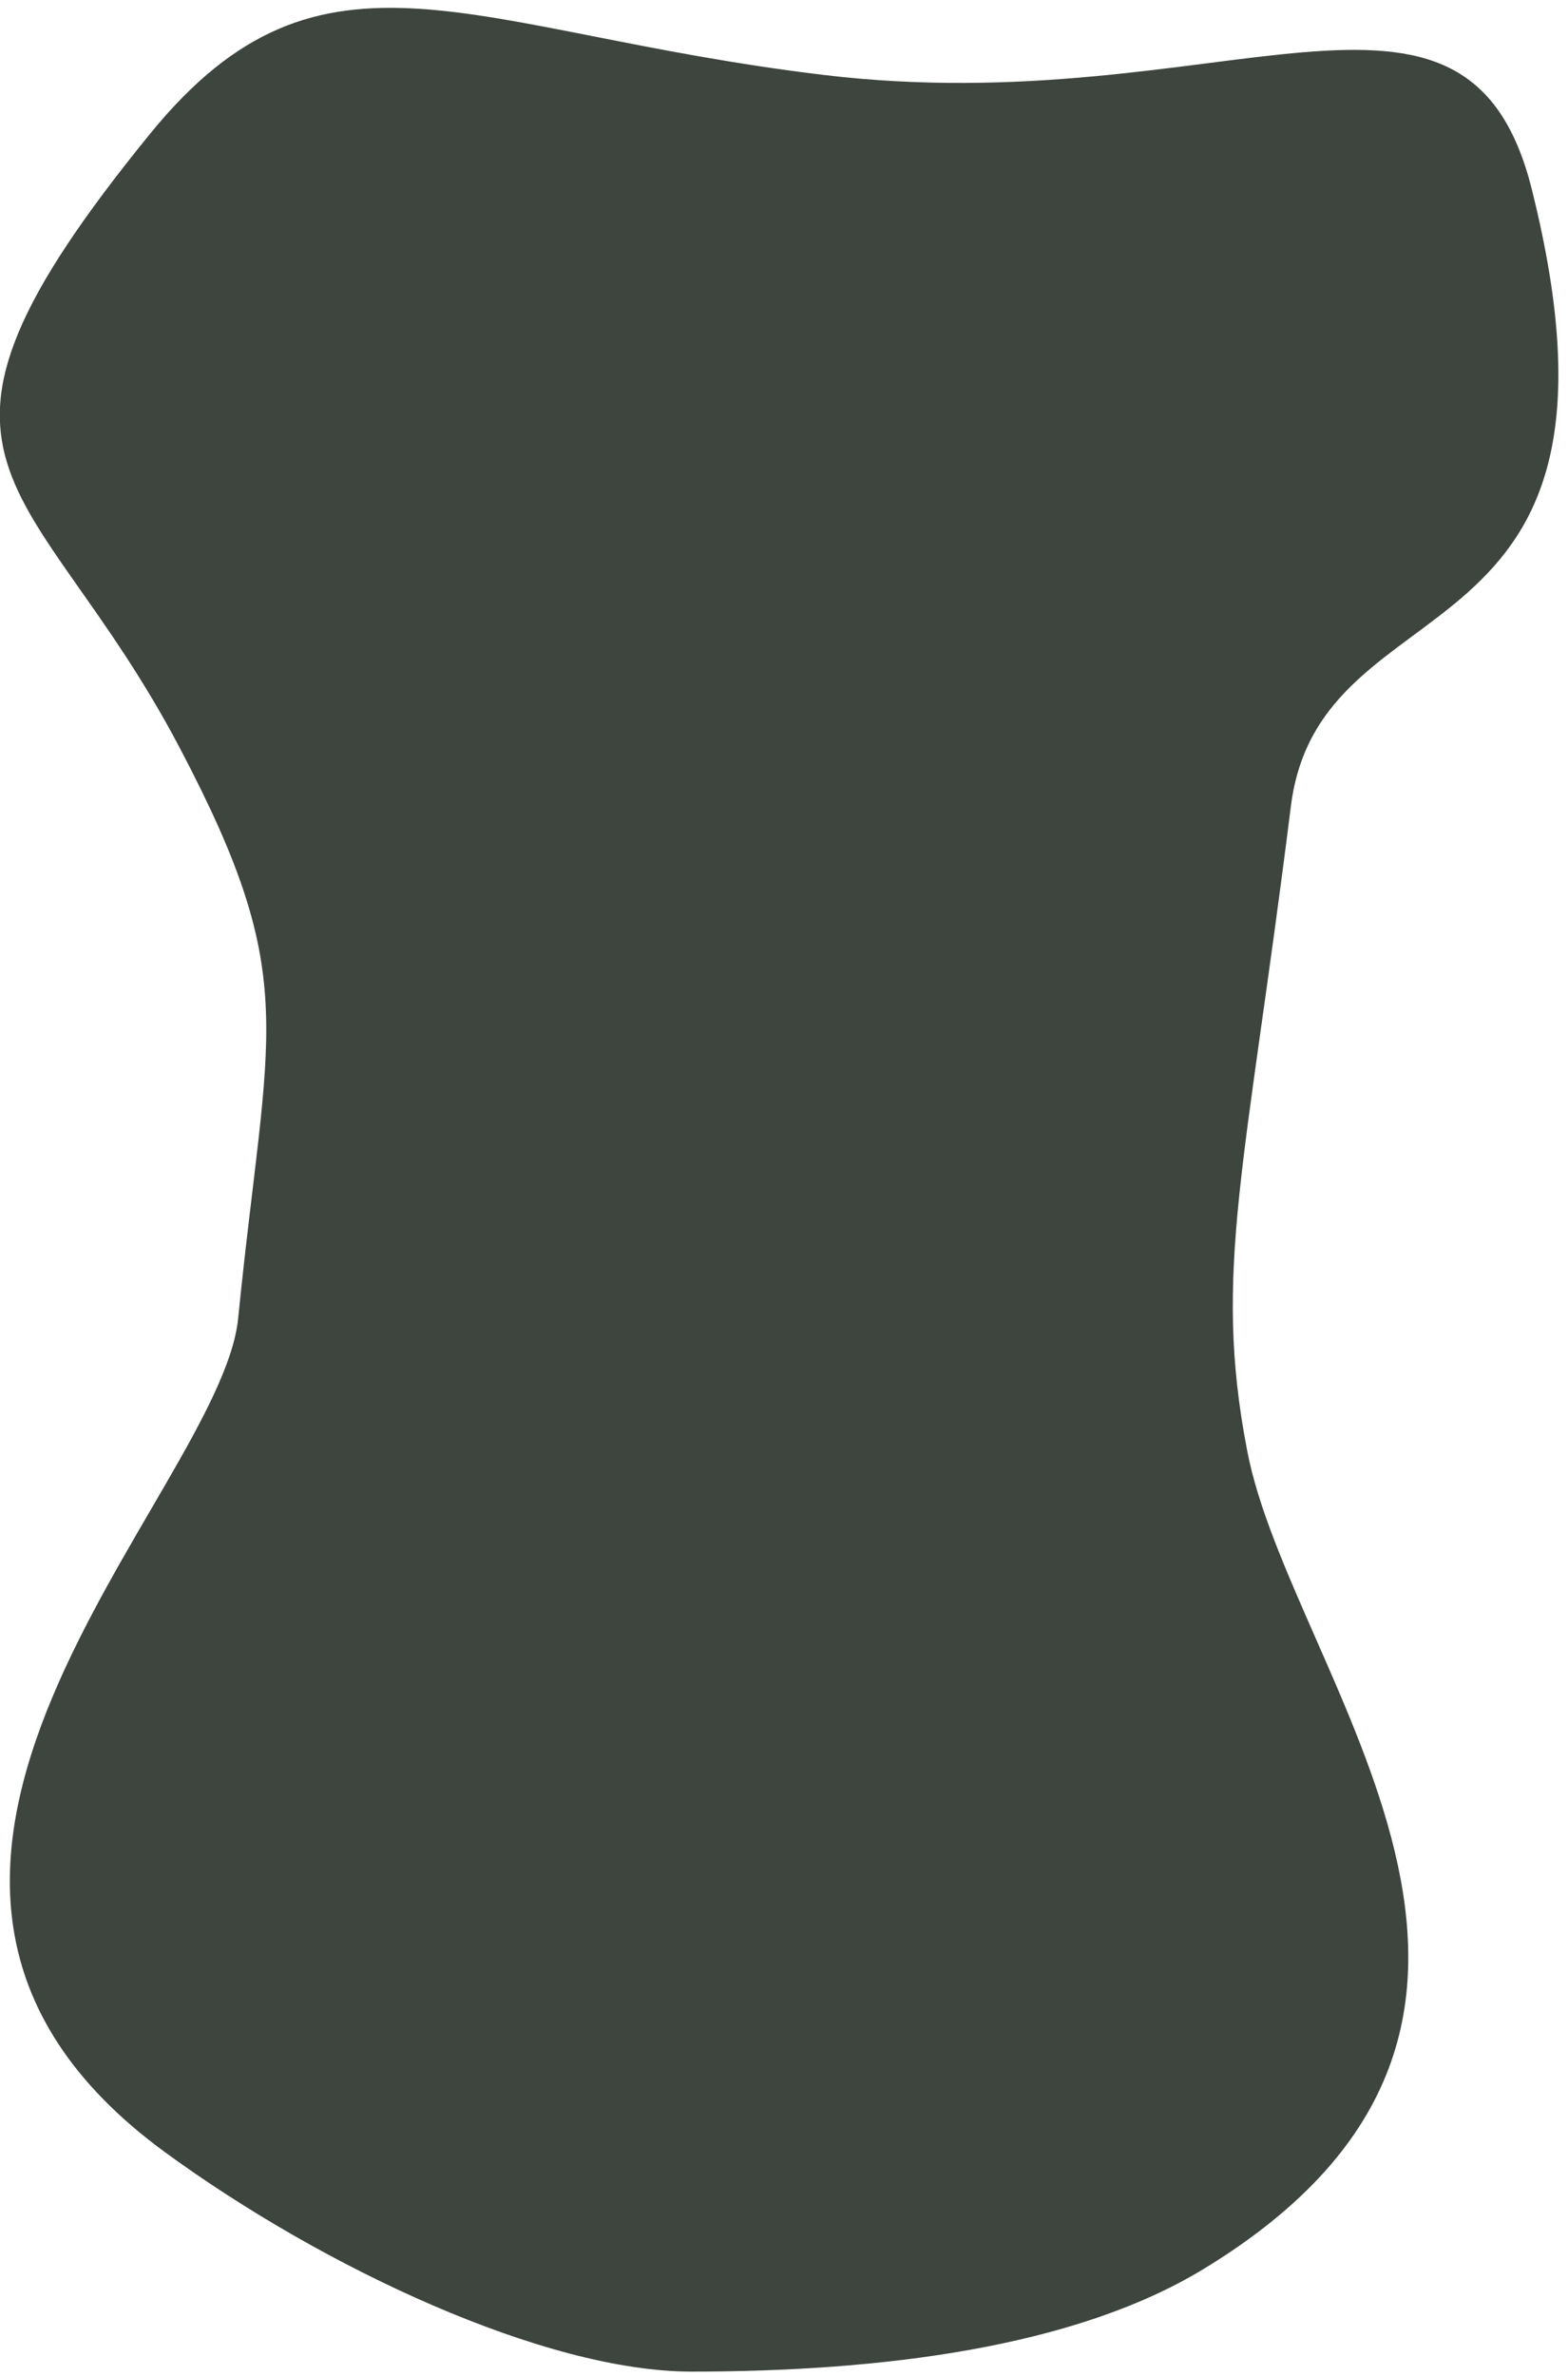 <svg width="35" height="53" viewBox="0 0 35 53" fill="none" xmlns="http://www.w3.org/2000/svg">
<path d="M26.857 50.622C35.996 45.075 28.79 37.398 27.836 32.347C27.068 28.359 27.808 26.039 28.814 17.987C29.467 12.767 36.905 15.066 34.192 4.223C32.736 -1.599 27.292 2.746 18.37 1.67C10.482 0.718 7.207 -1.744 3.358 2.975C-2.781 10.504 0.748 10.483 4.011 16.682C6.751 21.888 5.968 22.882 5.316 29.41C4.923 33.335 -4.802 41.812 3.684 48.012C7.228 50.601 12.171 52.906 15.434 52.906C19.688 52.906 23.984 52.365 26.857 50.622Z" fill="#3E443E"/>
</svg>
